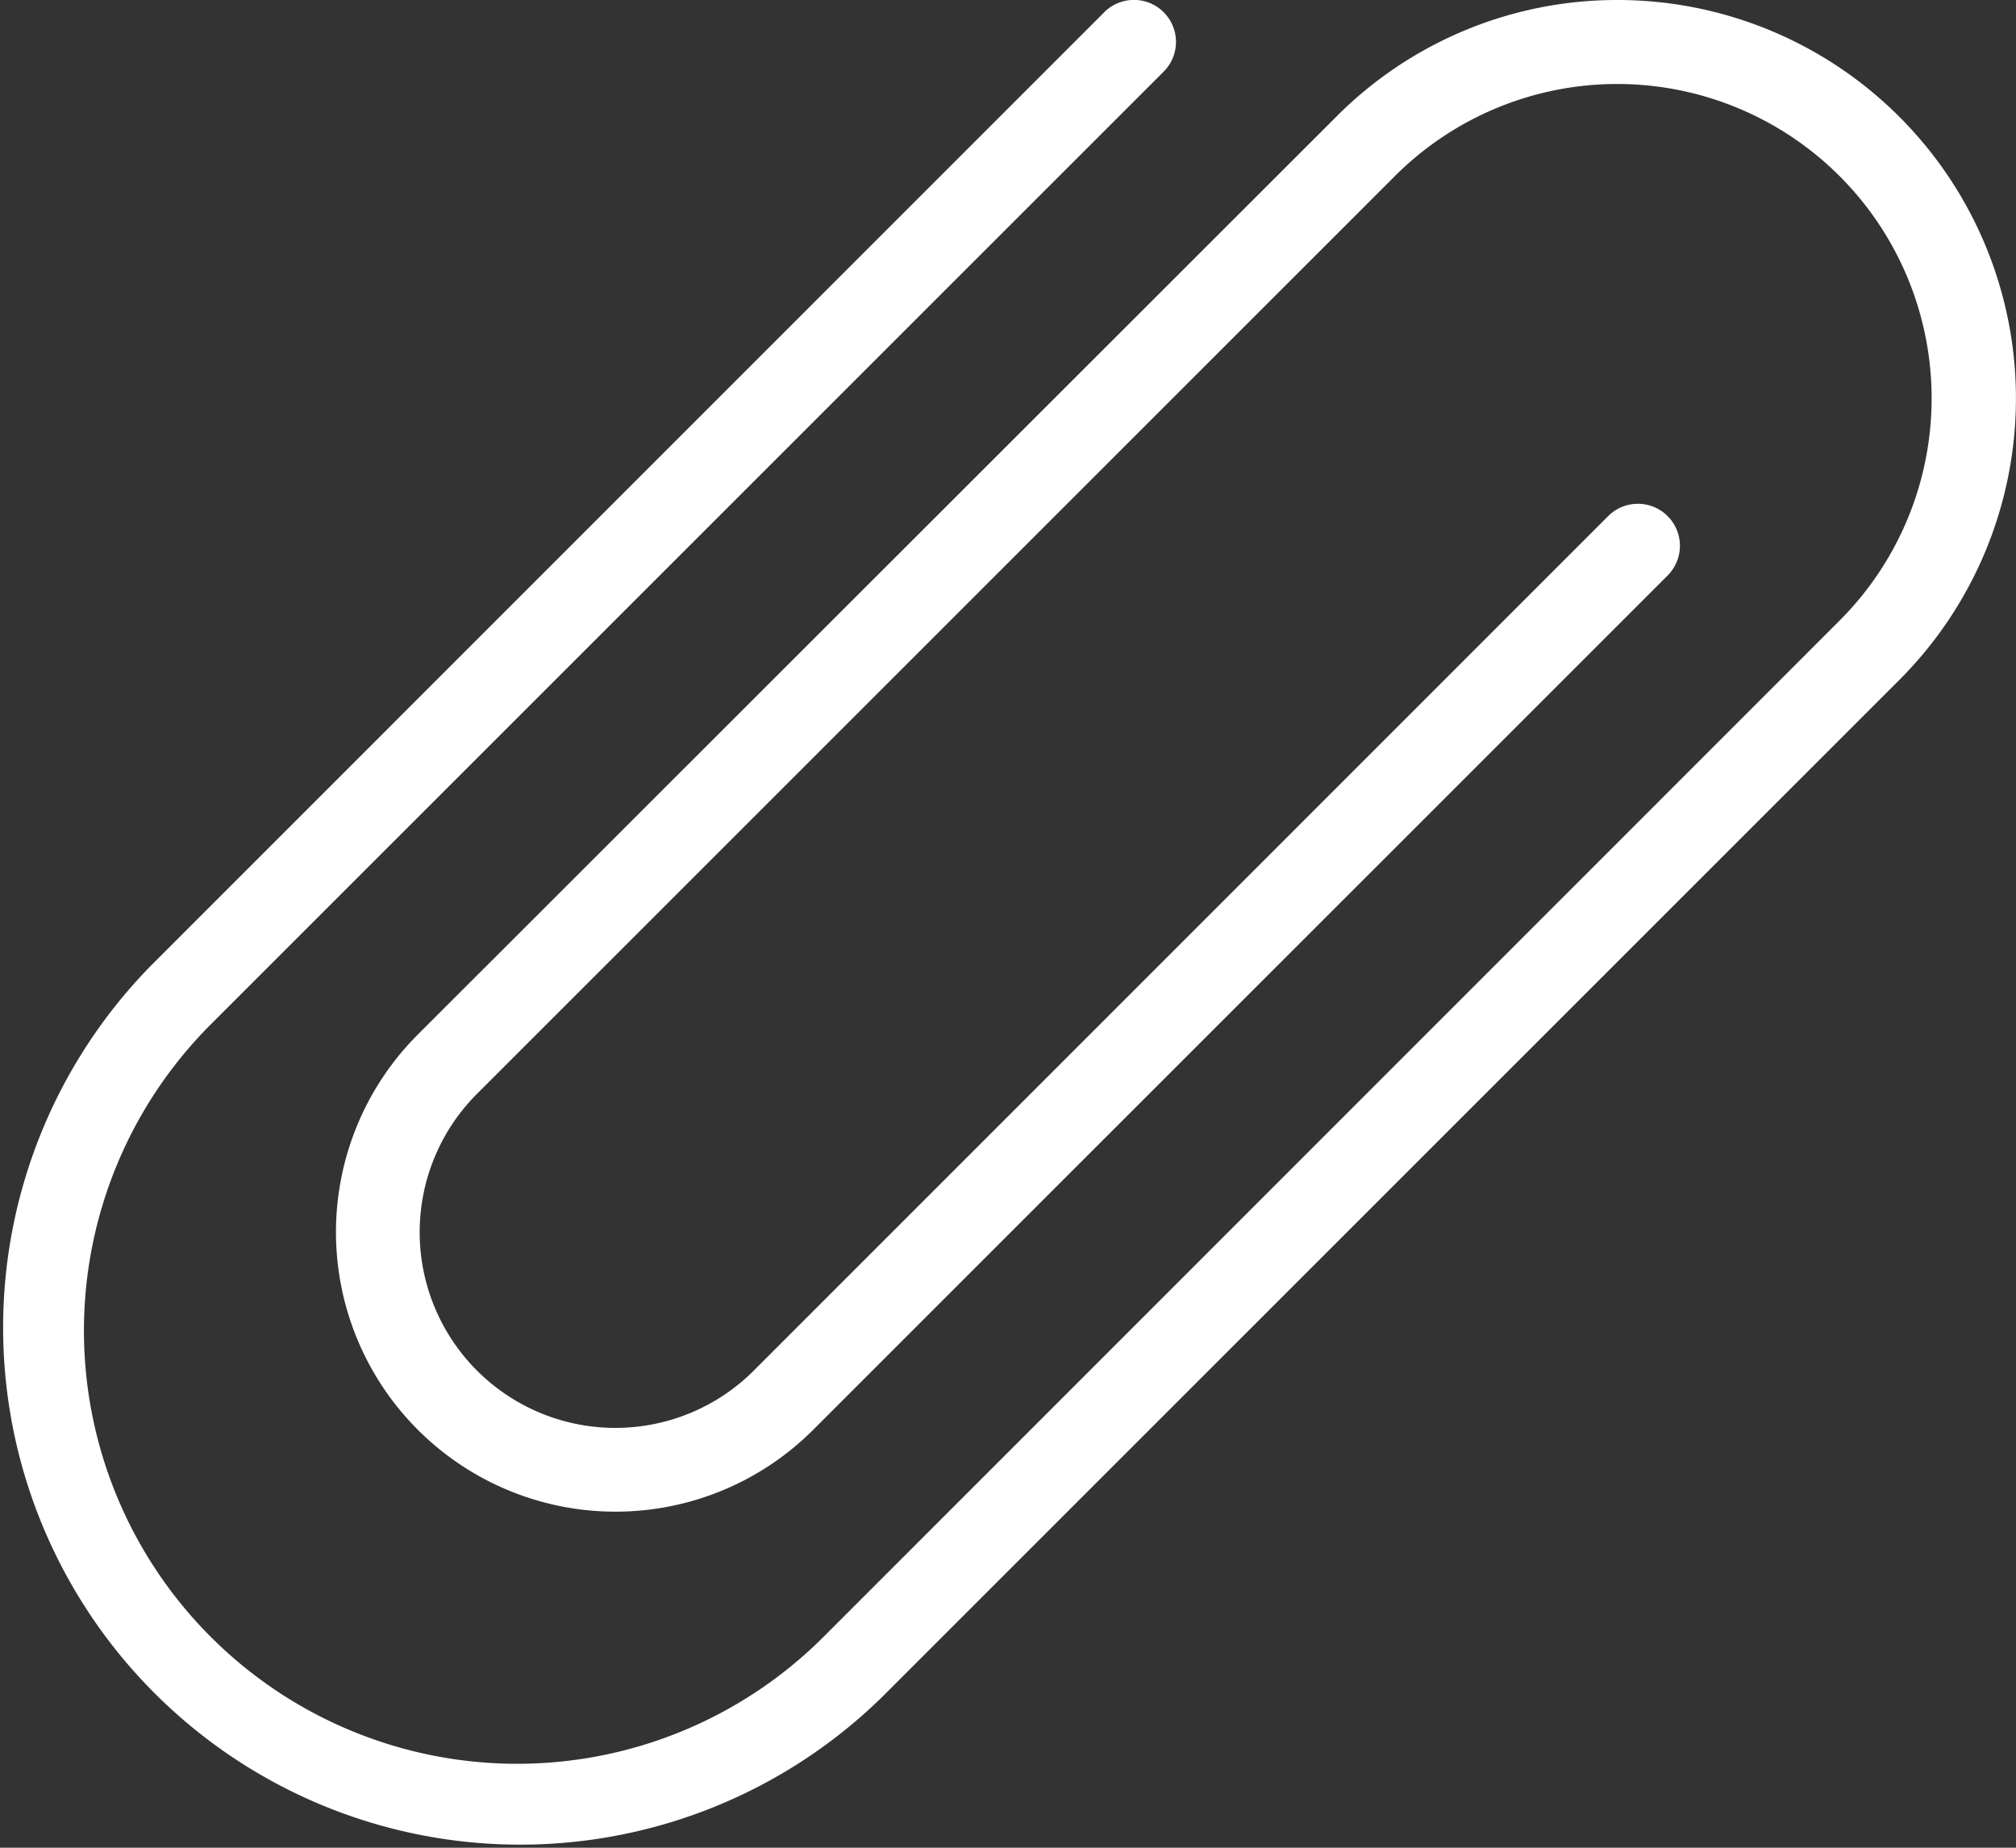 <svg xmlns="http://www.w3.org/2000/svg" width="16.486" height="15.112" viewBox="0 0 16.486 15.112"><rect x="0" y="0" width="16.486" height="15.112" fill="#333333" stroke="none"/><defs><style>.a{fill:#fff;}</style></defs><g transform="translate(0 -21.333)"><g transform="translate(0 21.333)"><path class="a" d="M13.228,21.333a3.236,3.236,0,0,0-2.3.954L3.417,29.794a2.286,2.286,0,1,0,3.233,3.233l6.987-6.987a.343.343,0,0,0-.486-.486L6.165,32.542A1.6,1.6,0,1,1,3.9,30.28l7.507-7.507a2.571,2.571,0,0,1,3.636,3.636L6.734,34.721a3.542,3.542,0,0,1-5.01-5.01l7.792-7.792a.343.343,0,0,0-.486-.486L1.239,29.226A4.229,4.229,0,0,0,7.22,35.206l8.312-8.312a3.258,3.258,0,0,0-2.3-5.561Z" transform="translate(0 -21.333)"/></g></g></svg>